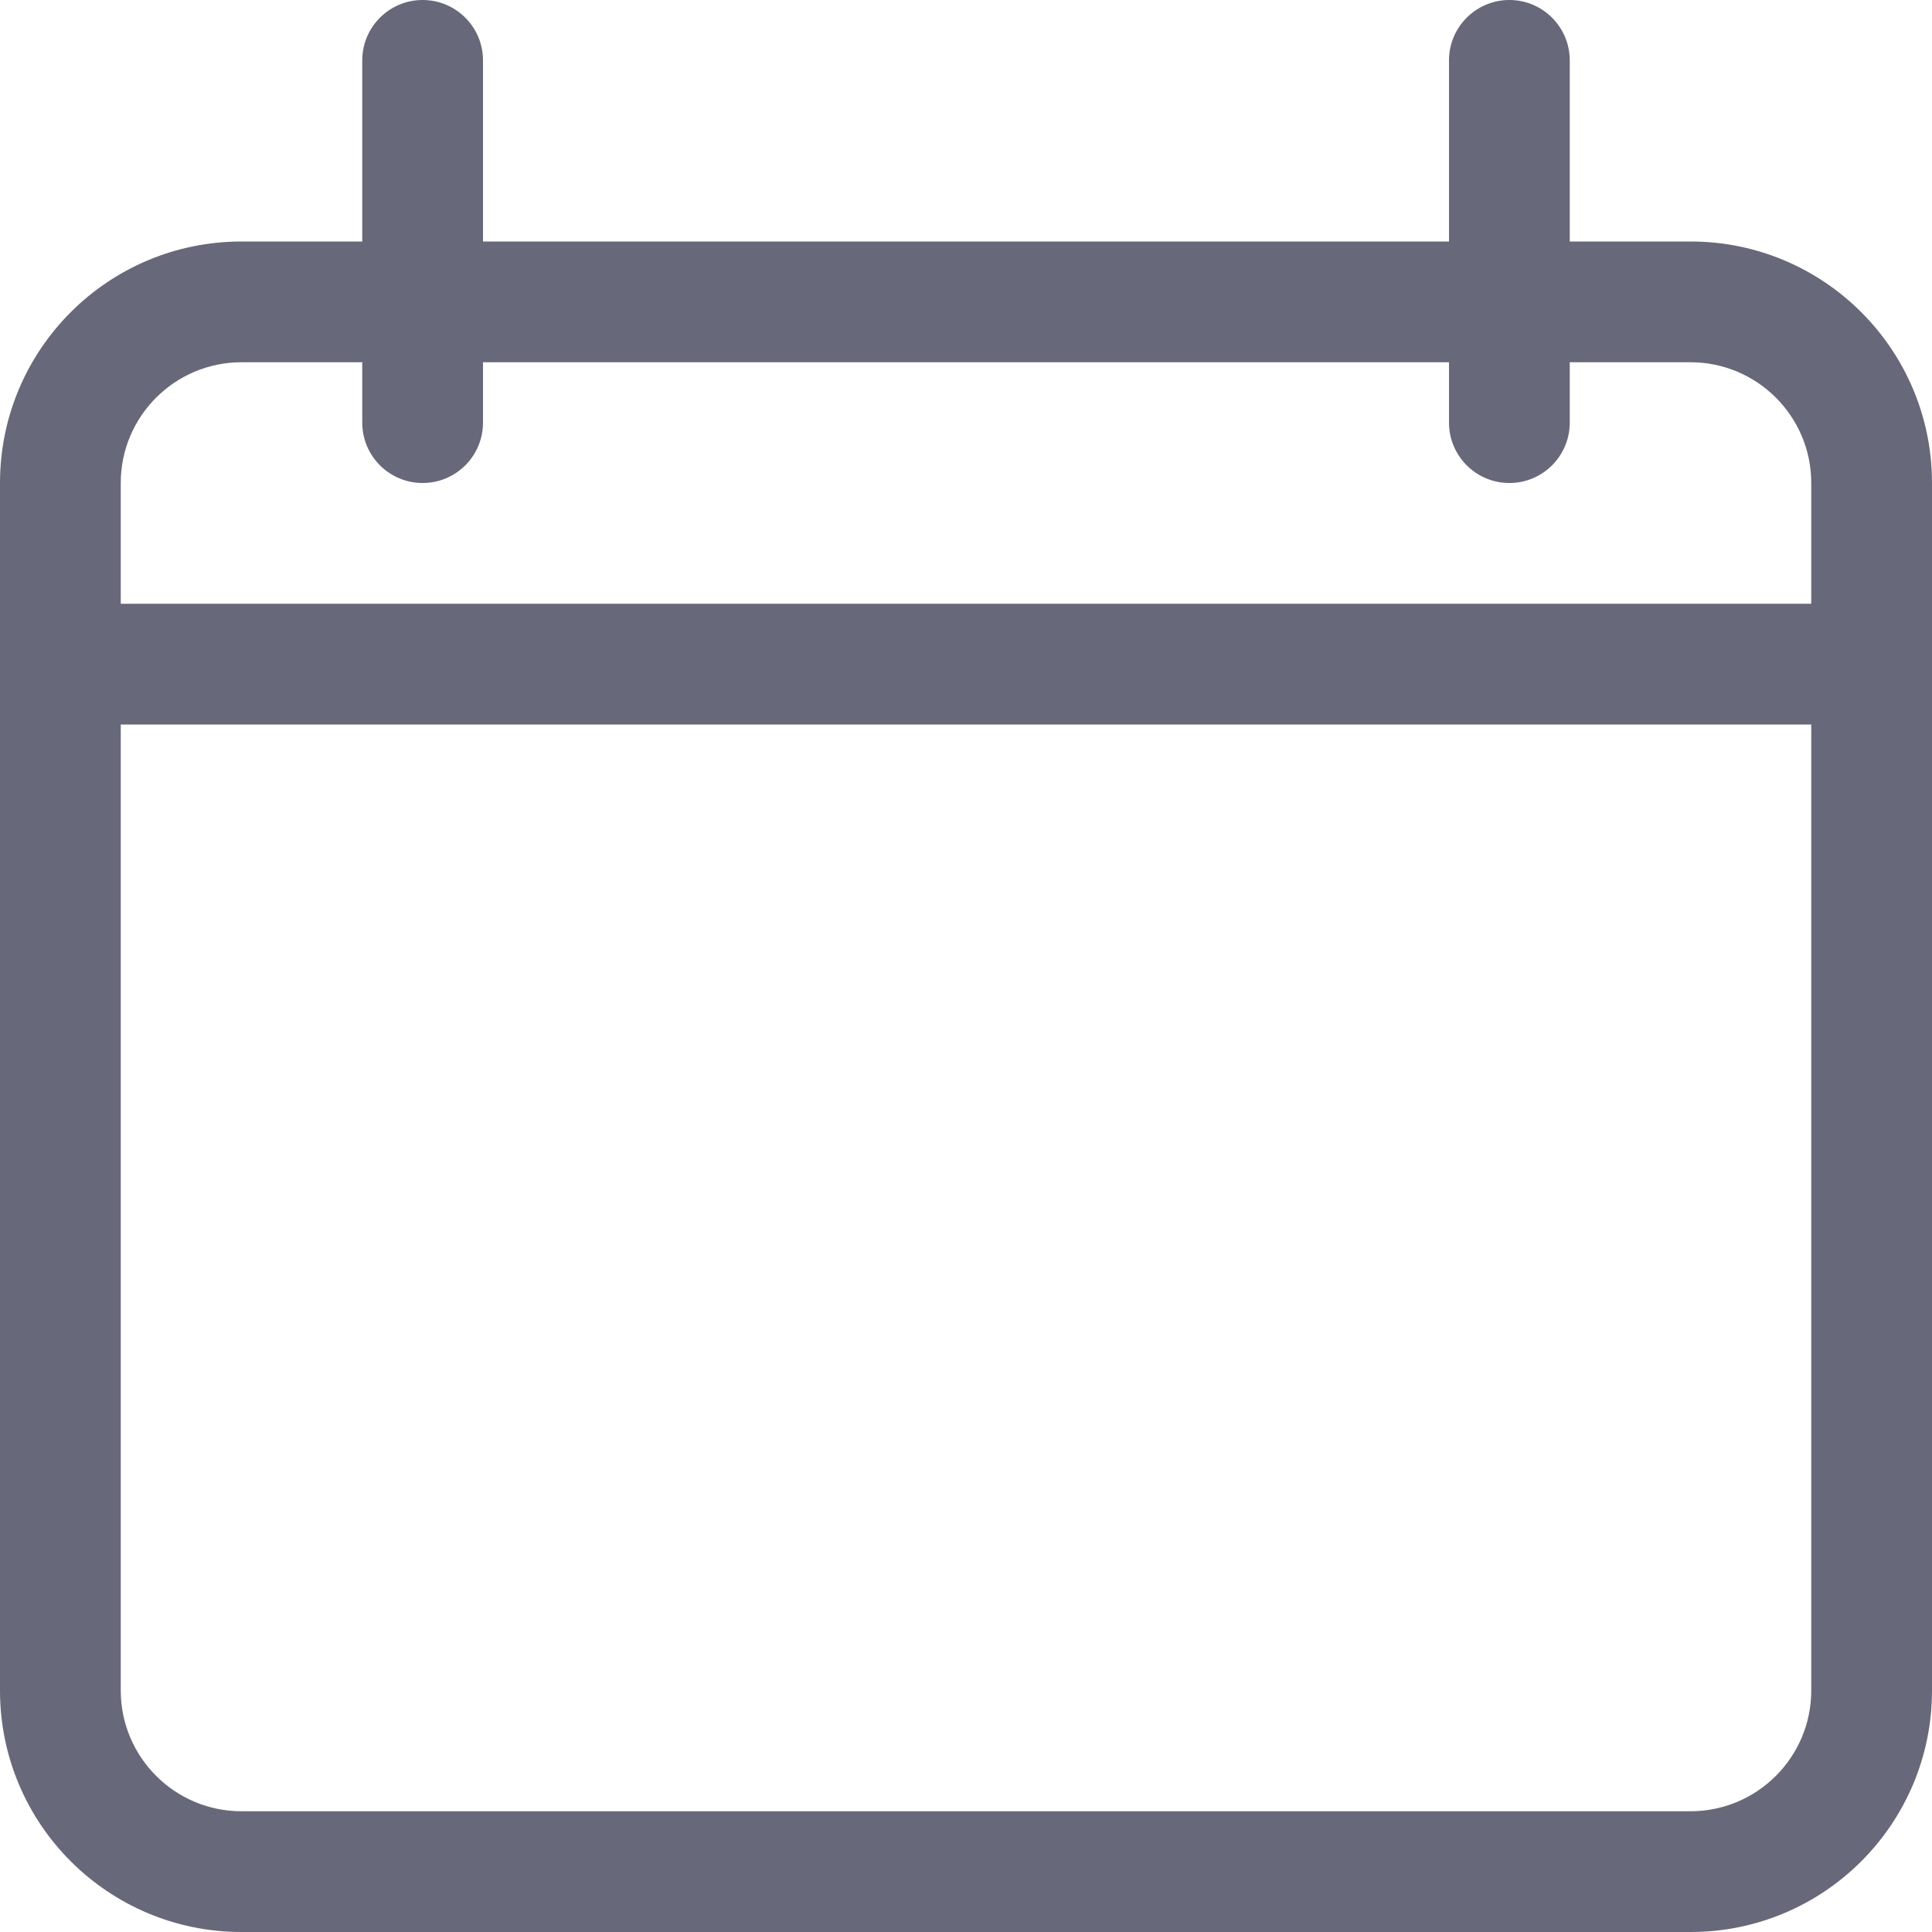 <svg width="16" height="16" viewBox="0 0 16 16" fill="none" xmlns="http://www.w3.org/2000/svg">
<path fill-rule="evenodd" clip-rule="evenodd" d="M13 0.5C13 0.224 12.776 0 12.5 0C12.224 0 12 0.224 12 0.5V2H4V0.5C4 0.224 3.776 0 3.5 0C3.224 0 3 0.224 3 0.5V2H2C0.895 2 0 2.895 0 4V5V6V14C0 15.105 0.895 16 2 16H14C15.105 16 16 15.105 16 14V6V5V4C16 2.895 15.105 2 14 2H13V0.5ZM3 3H2C1.448 3 1 3.448 1 4V5H15V4C15 3.448 14.552 3 14 3H13V3.5C13 3.776 12.776 4 12.5 4C12.224 4 12 3.776 12 3.5V3H4V3.5C4 3.776 3.776 4 3.5 4C3.224 4 3 3.776 3 3.5V3ZM15 6V14C15 14.552 14.552 15 14 15H2C1.448 15 1 14.552 1 14V6H15Z" fill="#676879"/>
</svg>
